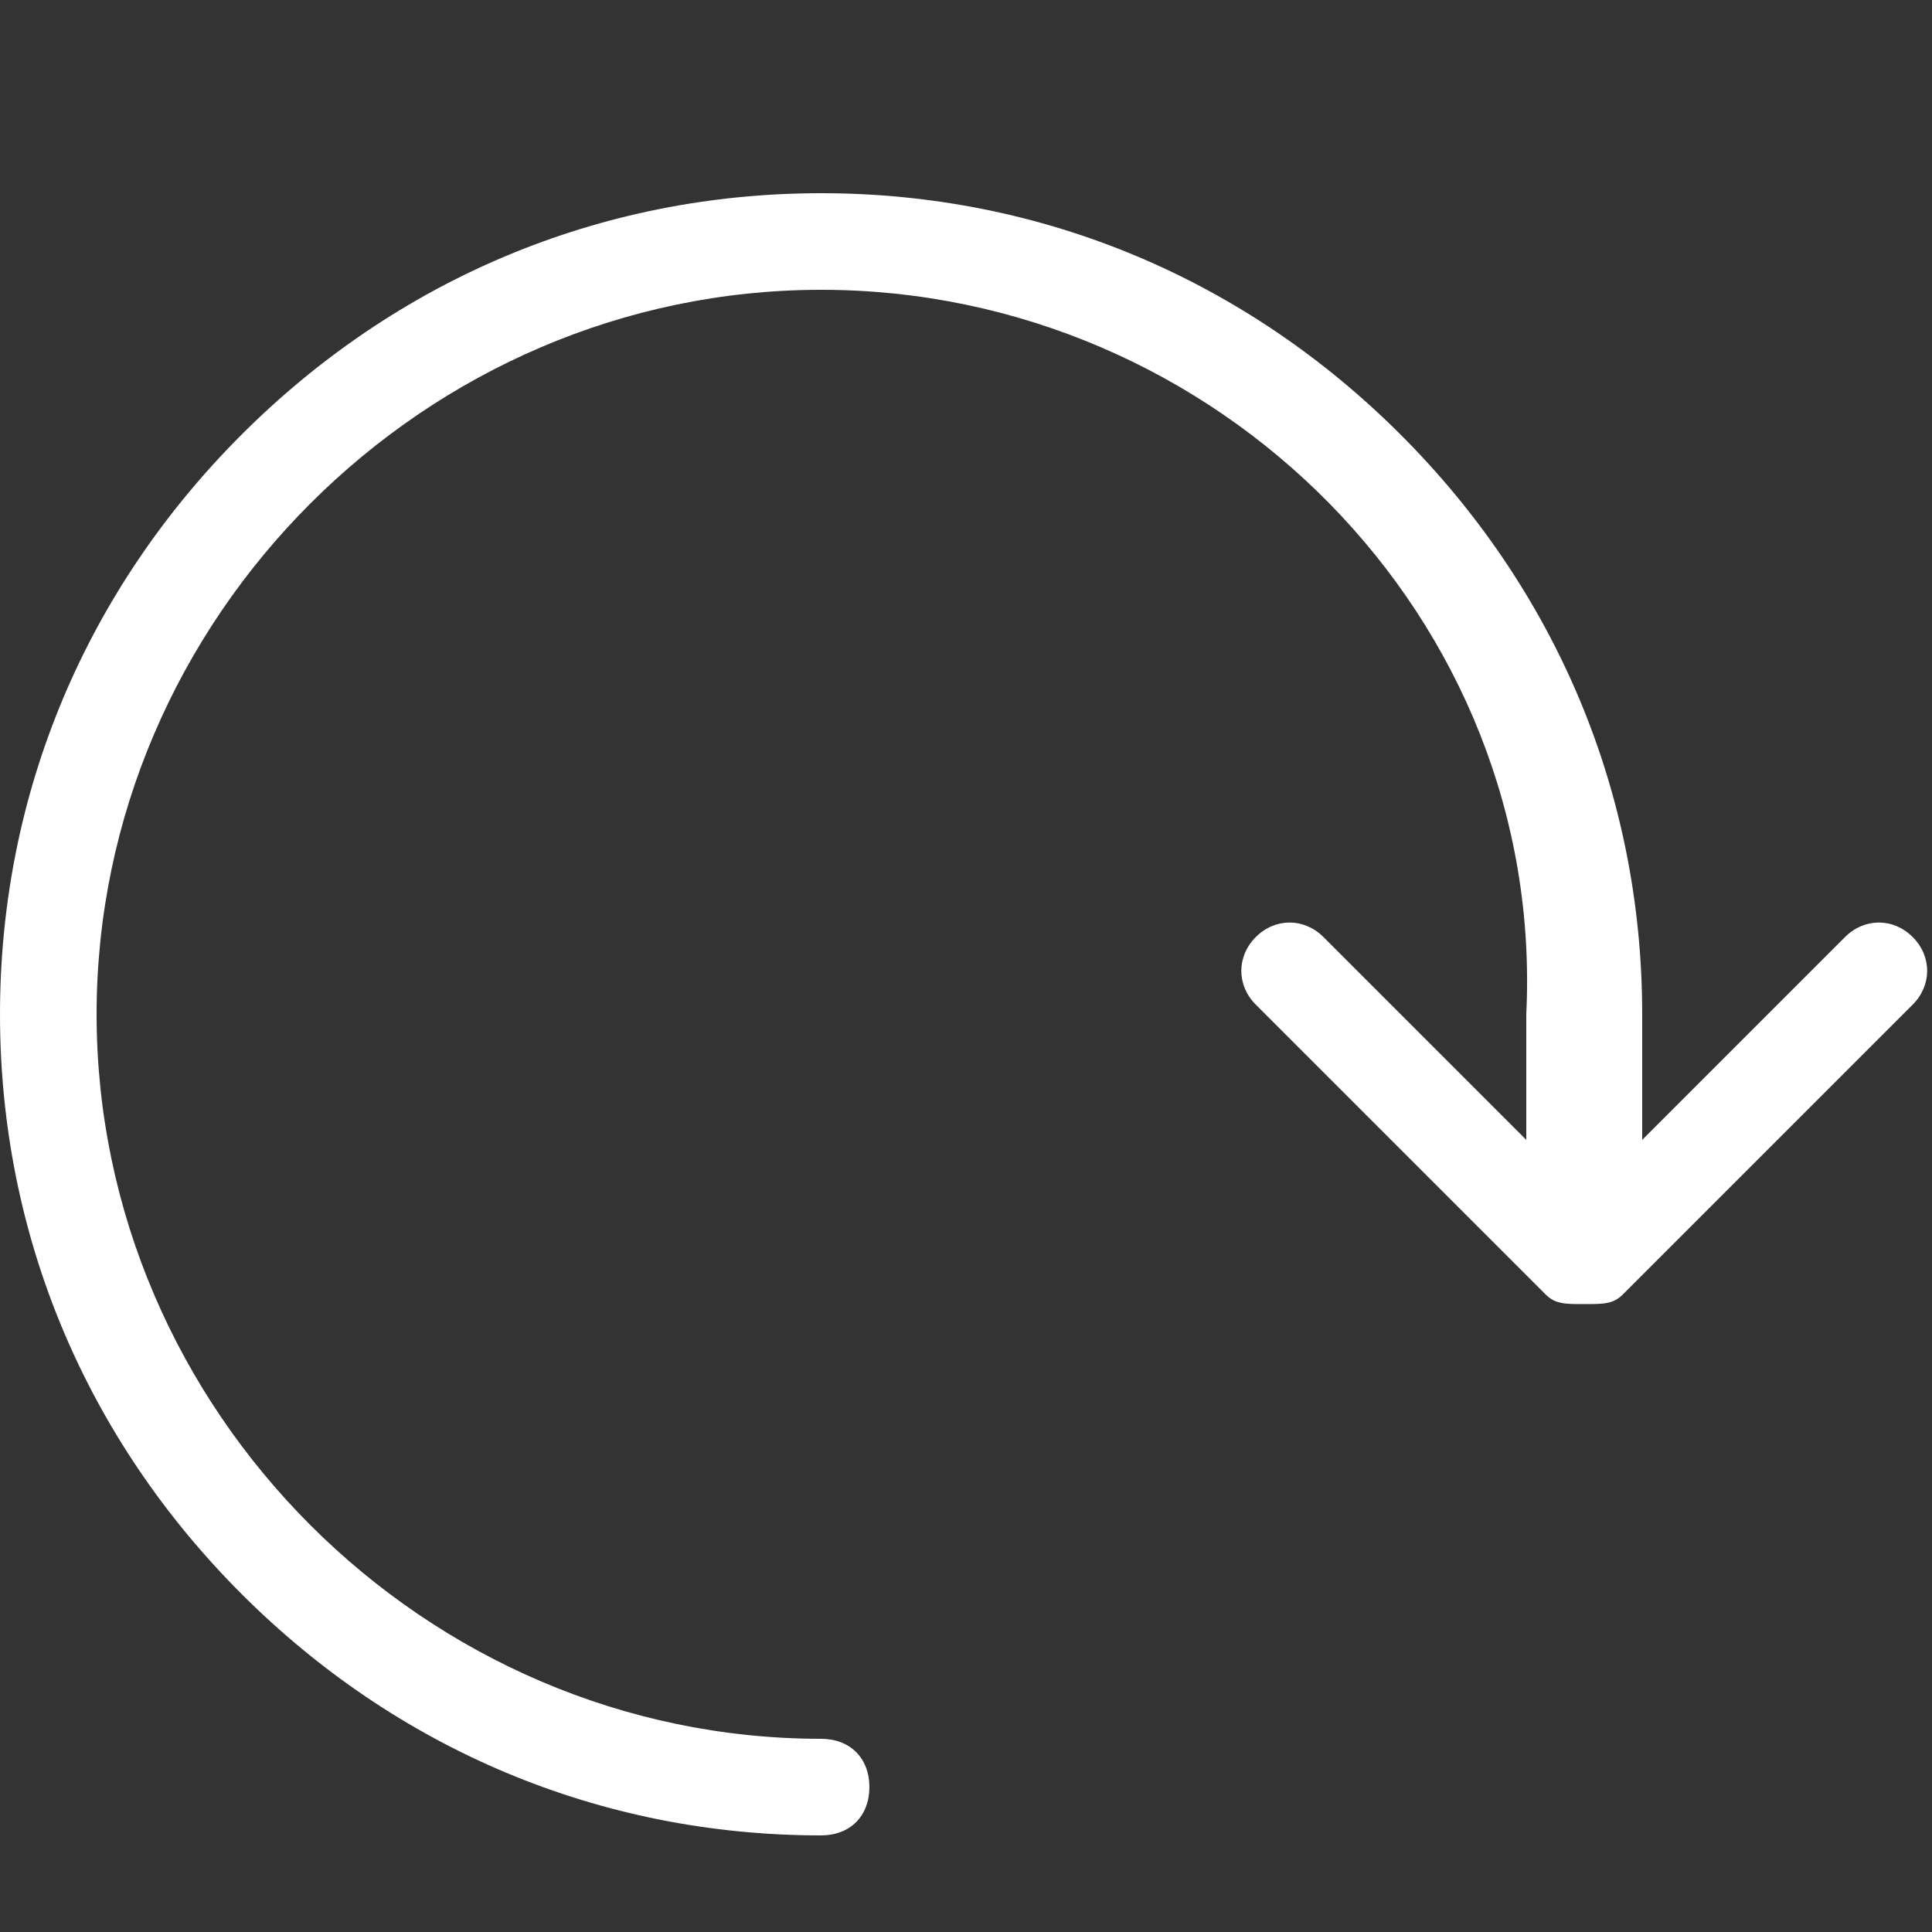 <?xml version="1.0" encoding="utf-8"?>
<!-- Generator: Adobe Illustrator 20.1.0, SVG Export Plug-In . SVG Version: 6.00 Build 0)  -->
<svg version="1.1" id="Layer_1" xmlns="http://www.w3.org/2000/svg" xmlns:xlink="http://www.w3.org/1999/xlink" x="0px" y="0px"
	 viewBox="0 0 20 20" style="enable-background:new 0 0 20 20;" xml:space="preserve">
<rect x="0" y="0" width="20" height="20" fill="#333333" stroke="none"/>
<style type="text/css">
	.st0{fill:#FFFFFF;}
</style>
<path class="st0" d="M2.5,4.5C4.1,2.9,6.2,2,8.5,2s4.4,0.9,6,2.5s2.5,3.7,2.5,6v1.3l2.1-2.1c0.2-0.2,0.5-0.2,0.7,0s0.2,0.5,0,0.7
	l-3,3c-0.1,0.1-0.2,0.1-0.4,0.1s-0.3,0-0.4-0.1l-3-3c-0.2-0.2-0.2-0.5,0-0.7s0.5-0.2,0.7,0l2.1,2.1v-1.3C16,6.4,12.6,3,8.5,3
	S1,6.4,1,10.5S4.4,18,8.5,18C8.8,18,9,18.2,9,18.5S8.8,19,8.5,19c-2.3,0-4.4-0.9-6-2.5S0,12.8,0,10.5S0.9,6.1,2.5,4.5L2.5,4.5z"/>
</svg>
